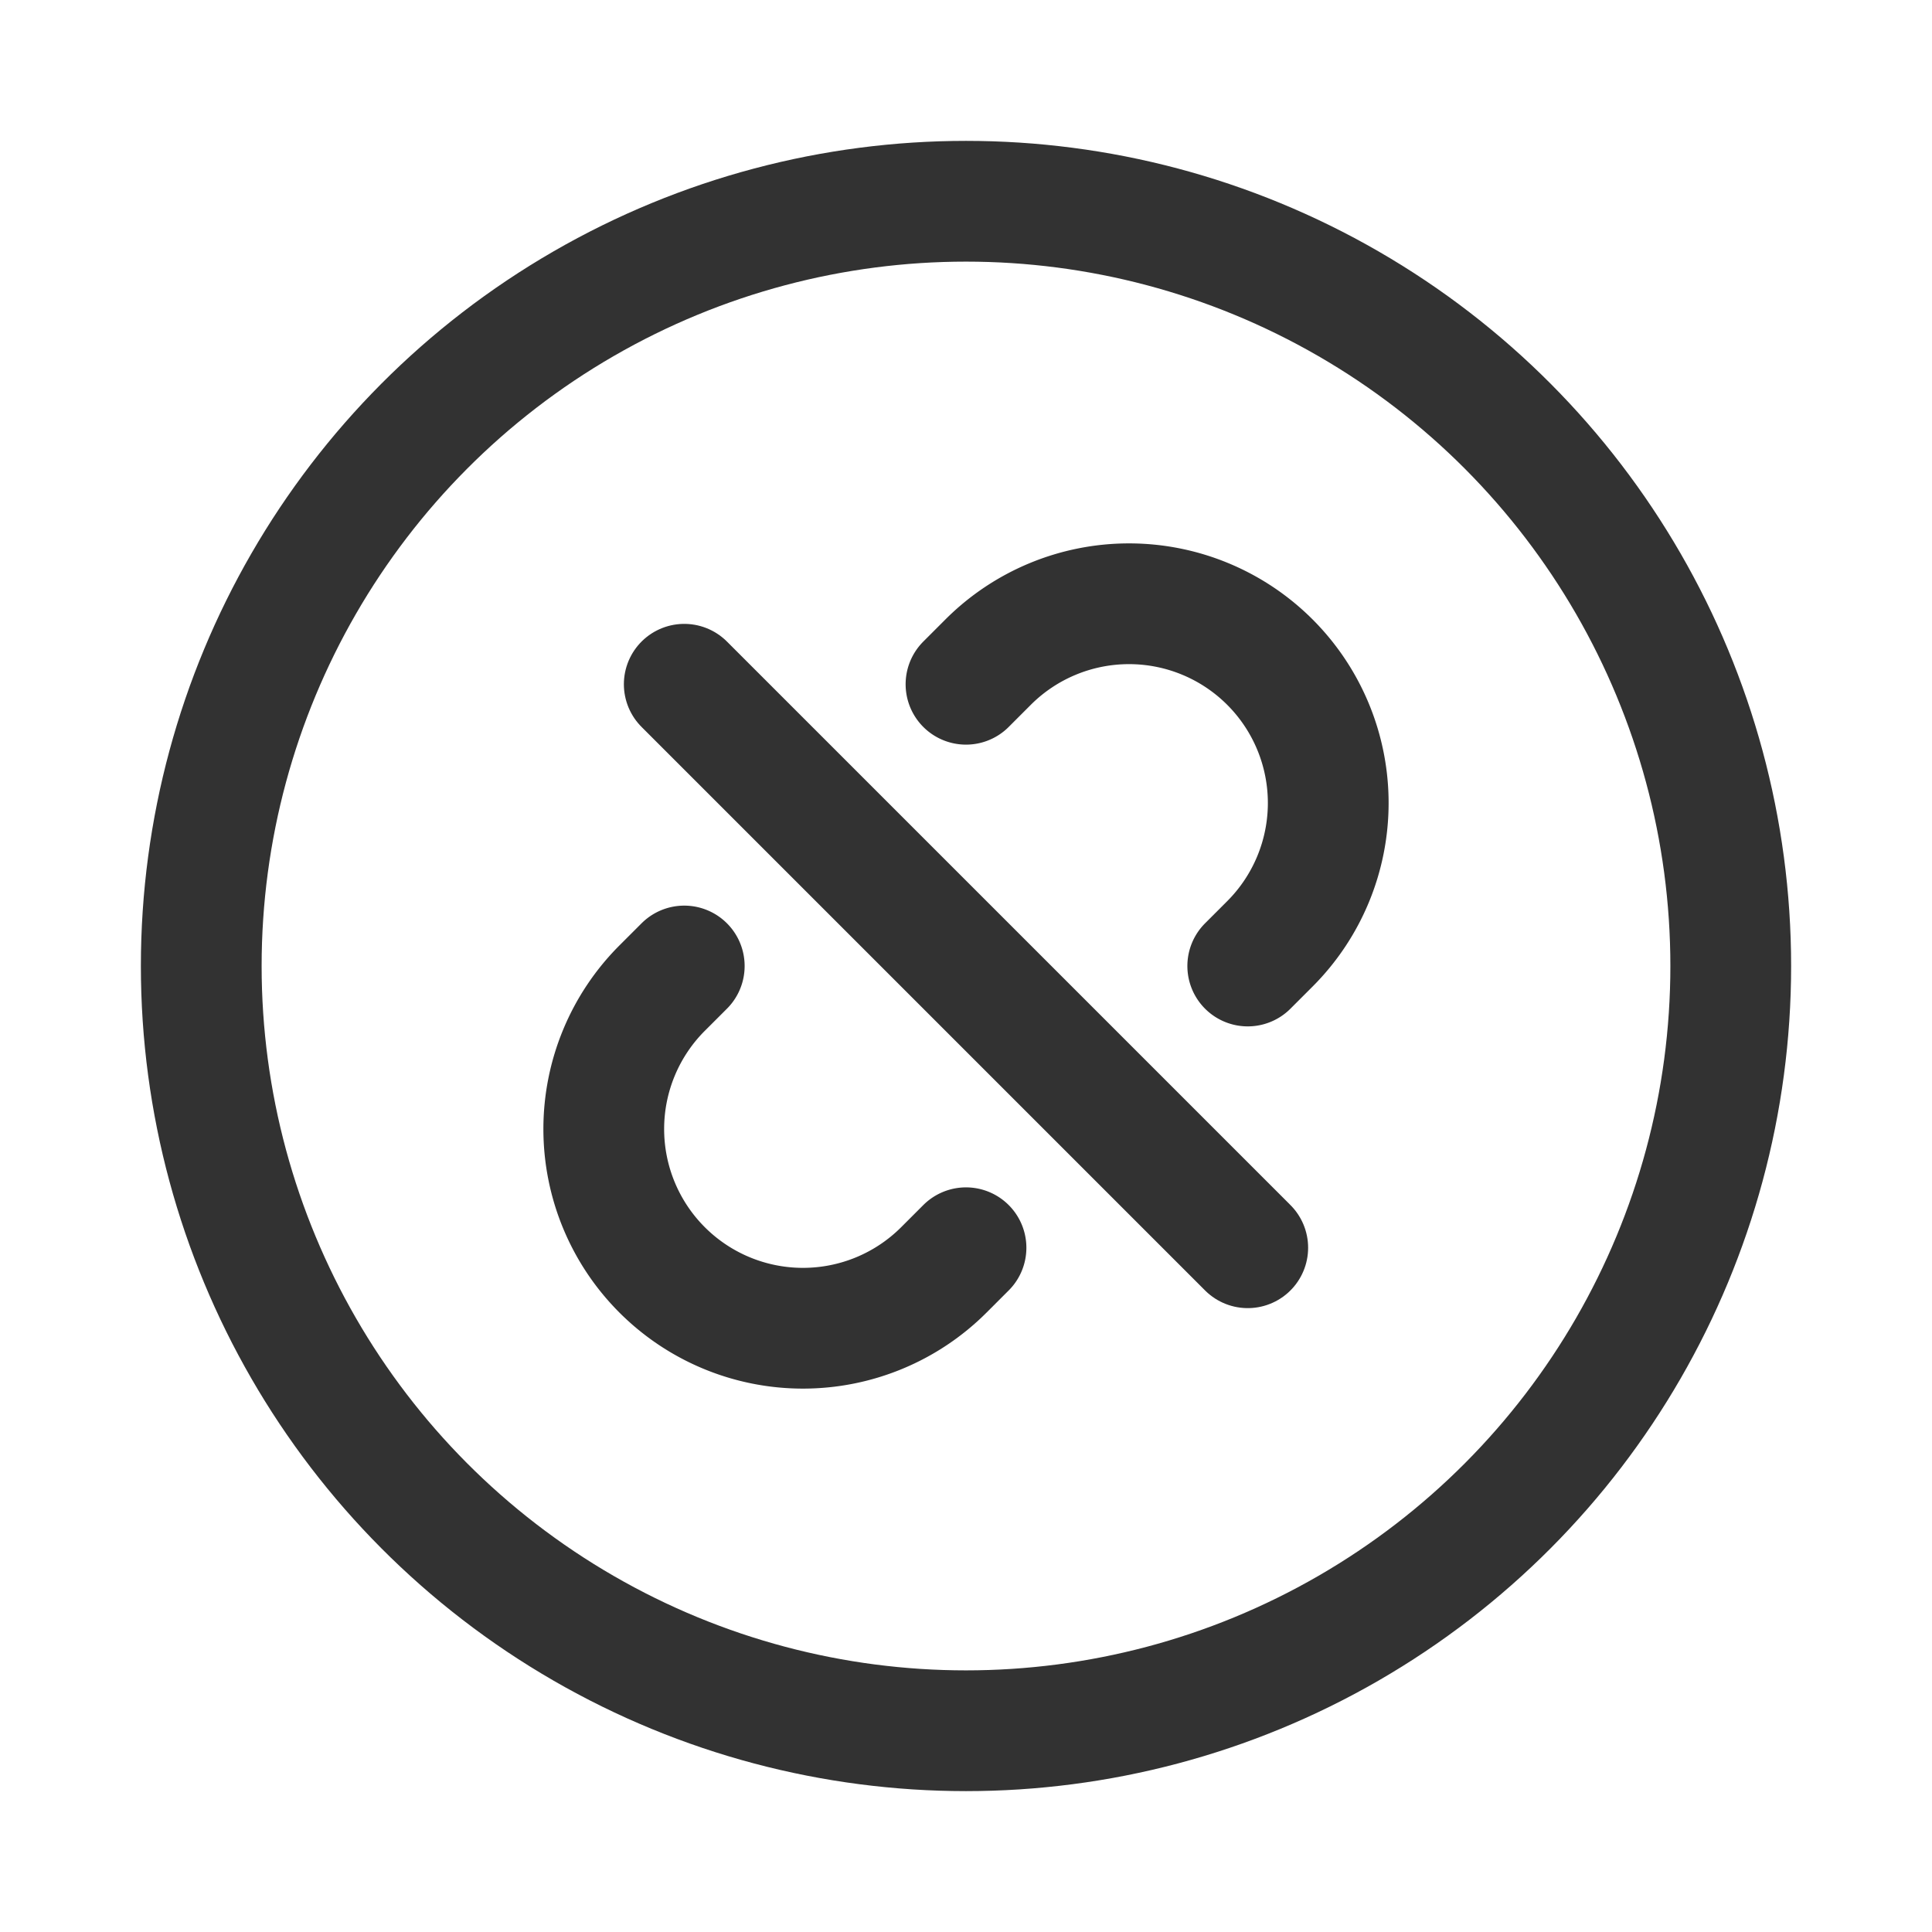 <svg xmlns="http://www.w3.org/2000/svg" viewBox="0 0 24 24"><circle cx="12" cy="12" r="9.5" fill="none" stroke="#323232" stroke-linecap="round" stroke-linejoin="round" stroke-width="1.5"/><line x1="15.5" y1="15.5" x2="8.5" y2="8.5" fill="none" stroke="#323232" stroke-linecap="round" stroke-linejoin="round" stroke-width="1.5"/><path d="M15.5,12l.275-.275a2.475,2.475,0,0,0,0-3.5h0a2.475,2.475,0,0,0-3.5,0L12,8.5" fill="none" stroke="#323232" stroke-linecap="round" stroke-linejoin="round" stroke-width="1.5"/><path d="M8.5,12l-.275.275a2.475,2.475,0,0,0,0,3.5h0a2.475,2.475,0,0,0,3.5,0L12,15.5" fill="none" stroke="#323232" stroke-linecap="round" stroke-linejoin="round" stroke-width="1.5"/><path d="M24,0V24H0V0Z" fill="none"/></svg>